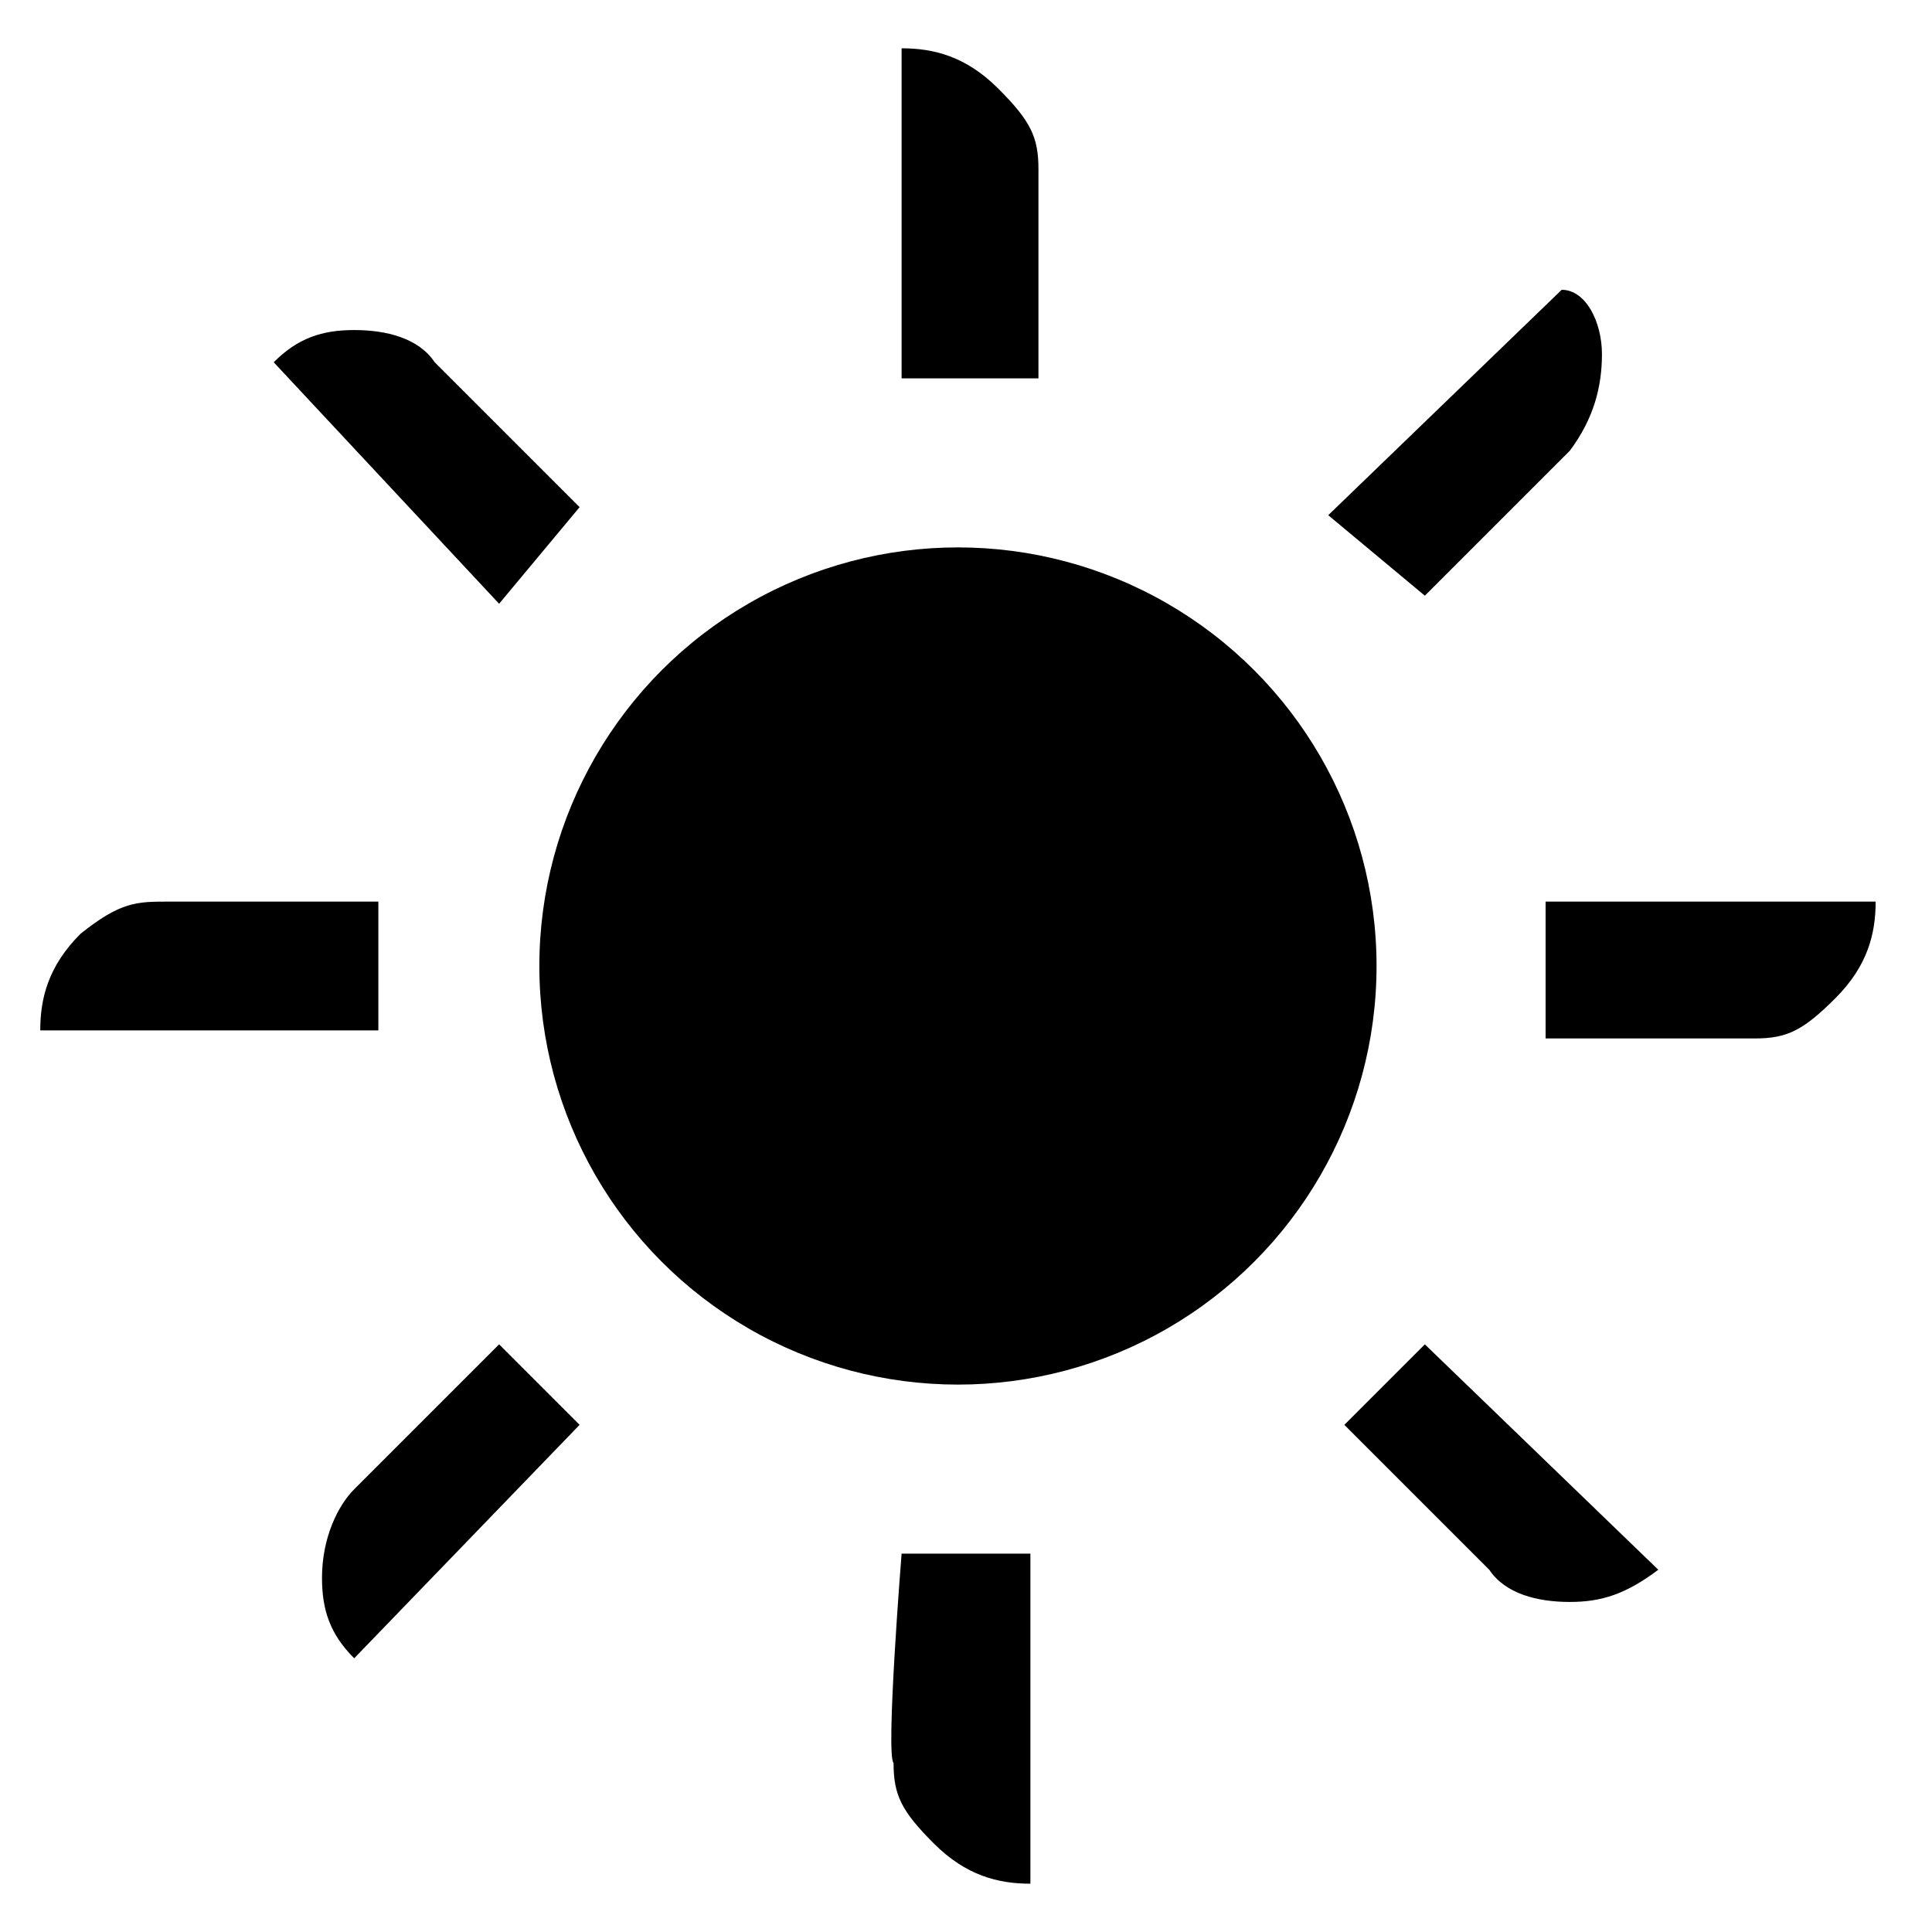 <?xml version="1.0" encoding="utf-8"?>
<!-- Generator: Adobe Illustrator 24.0.2, SVG Export Plug-In . SVG Version: 6.00 Build 0)  -->
<svg version="1.1" id="Layer_1" xmlns="http://www.w3.org/2000/svg" xmlns:xlink="http://www.w3.org/1999/xlink" x="0px" y="0px"
	 viewBox="0 0 24 24" style="enable-background:new 0 0 24 24;" xml:space="preserve">
<path d="M19.9,4.4c0,0.4-0.1,0.8-0.4,1.2l-1.8,1.8l-1.2-1l2.9-2.8C19.7,3.6,19.9,4,19.9,4.4z M19.2,11.2h4.1c0,0.4-0.1,0.8-0.5,1.2
	c-0.4,0.4-0.6,0.5-1,0.5h-2.6C19.2,12.9,19.2,11.2,19.2,11.2z M11.2,4.7V0.6c0.4,0,0.8,0.1,1.2,0.5s0.5,0.6,0.5,1v2.6
	C12.9,4.7,11.2,4.7,11.2,4.7z M19.5,19.9c-0.4,0-0.8-0.1-1-0.4l-1.8-1.8l1-1l2.9,2.8C20.2,19.8,19.9,19.9,19.5,19.9z M4.4,4.1
	c0.4,0,0.8,0.1,1,0.4l1.8,1.8l-1,1.2l-2.8-3C3.7,4.2,4,4.1,4.4,4.1z M11.2,19.3h1.6v4.1c-0.4,0-0.8-0.1-1.2-0.5s-0.5-0.6-0.5-1
	C11,21.8,11.2,19.3,11.2,19.3z M2.1,11.2h2.6v1.6H0.5c0-0.4,0.1-0.8,0.5-1.2C1.5,11.2,1.7,11.2,2.1,11.2z M4.4,18.5l1.8-1.8l1,1
	l-2.8,2.9c-0.3-0.3-0.4-0.6-0.4-1C4,19.1,4.2,18.7,4.4,18.5z"/>
<circle cx="11.9" cy="12" r="5.2"/>
</svg>
